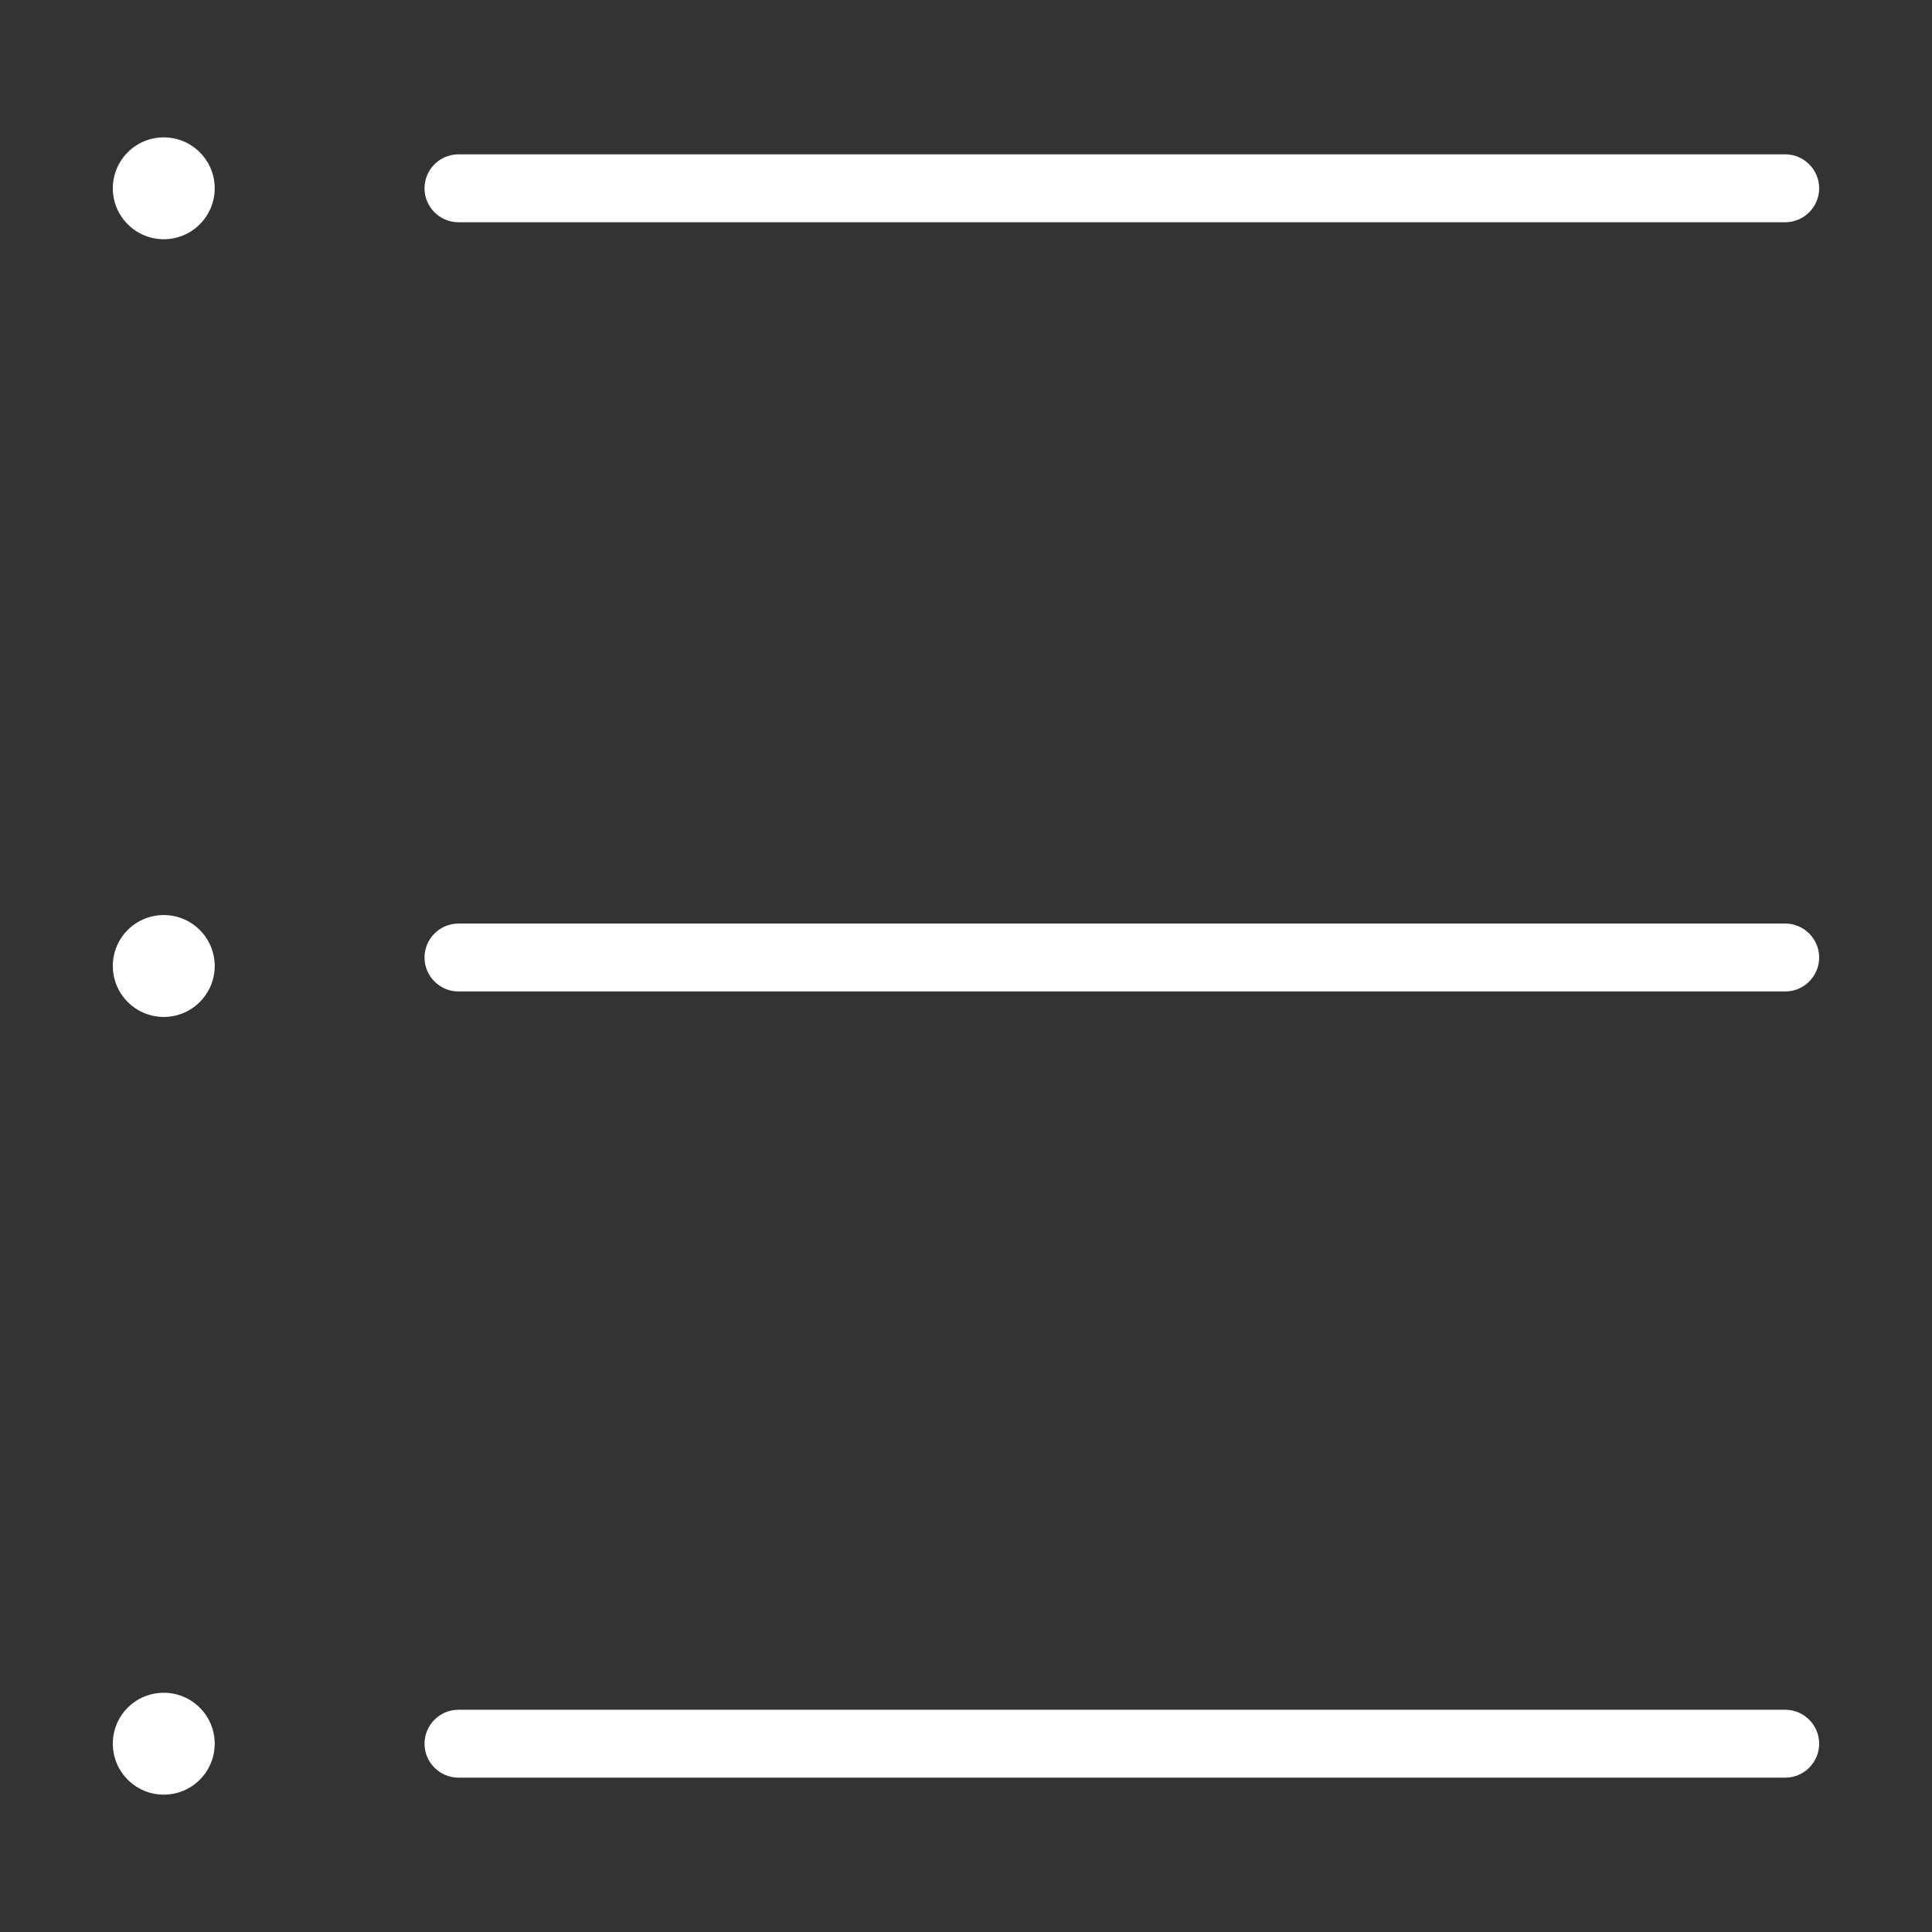 <svg class="icon" style="width: 1em;height: 1em;vertical-align: middle;fill: currentColor;overflow: hidden;" viewBox="0 0 1024 1024" version="1.1" xmlns="http://www.w3.org/2000/svg" p-id="1545"><rect x="0" y="0" width="1024" height="1024" fill="#333333" stroke="none"/><path d="M86.8 72.8c14.9 0 27 12.1 27 27s-12.1 27-27 27-27-12.1-27-27 12.1-27 27-27M946.2 117.8H243c-9.9 0-18-8.1-18-18s8.1-18 18-18h703.2c9.9 0 18 8.1 18 18s-8.1 18-18 18zM86.8 485c14.9 0 27 12.1 27 27s-12.1 27-27 27-27-12.1-27-27c0-15 12.1-27 27-27M946.2 525.5H243c-9.9 0-18-8.1-18-18s8.1-18 18-18h703.2c9.9 0 18 8.1 18 18s-8.1 18-18 18zM86.8 897.2c14.9 0 27 12.1 27 27s-12.1 27-27 27-27-12.1-27-27c0-15 12.1-27 27-27M946.2 942.2H243c-9.9 0-18-8.1-18-18s8.1-18 18-18h703.2c9.9 0 18 8.1 18 18s-8.1 18-18 18z" fill="#fff" p-id="1546"></path></svg>